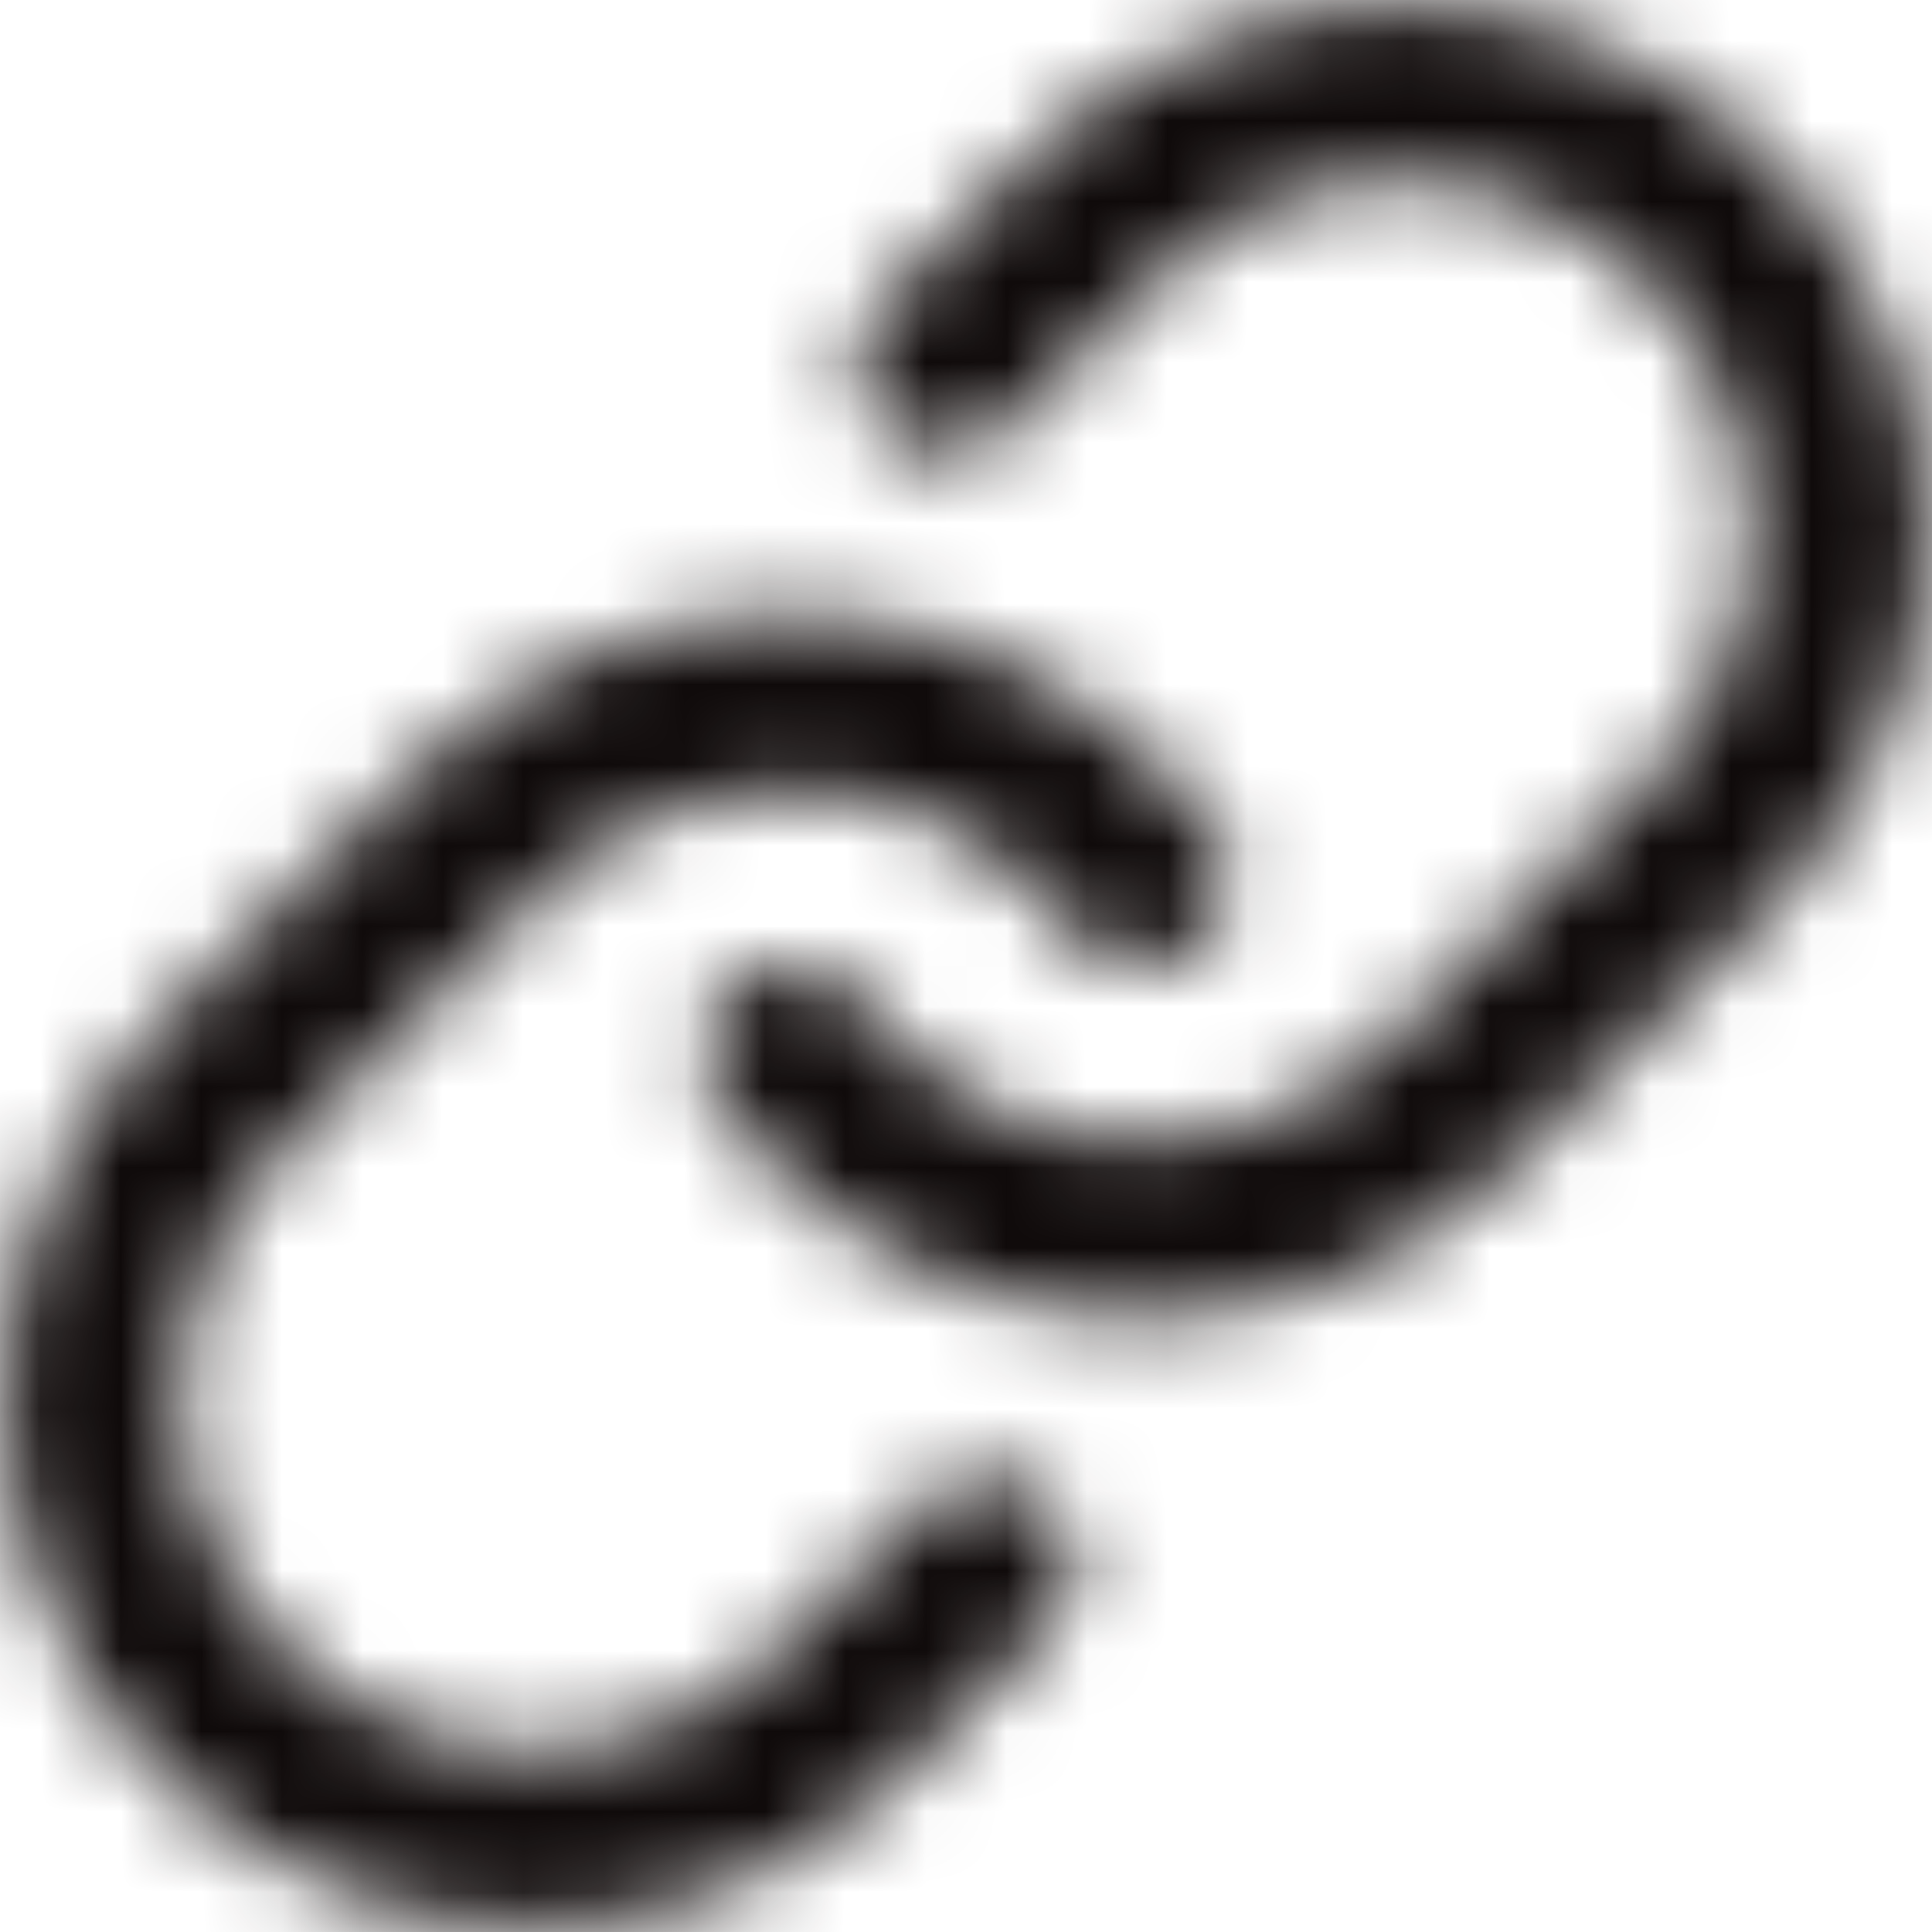 <?xml version="1.0" encoding="UTF-8"?>
<svg width="24px" height="24px" viewBox="0 0 24 24" version="1.1" xmlns="http://www.w3.org/2000/svg" xmlns:xlink="http://www.w3.org/1999/xlink">
    <!-- Generator: Sketch 49.1 (51147) - http://www.bohemiancoding.com/sketch -->
    <title>icon/24x24_link_o</title>
    <desc>Created with Sketch.</desc>
    <defs>
        <path d="M8.945,13.744 C8.584,13.262 8.682,12.578 9.165,12.217 C9.647,11.856 10.331,11.955 10.692,12.437 C11.45,13.451 12.611,14.086 13.874,14.176 C15.137,14.267 16.377,13.804 17.272,12.909 L20.532,9.649 C22.185,7.937 22.162,5.216 20.479,3.532 C18.795,1.849 16.074,1.826 14.373,3.468 L12.496,5.334 C12.069,5.758 11.378,5.756 10.954,5.329 C10.529,4.902 10.531,4.211 10.958,3.786 L12.846,1.91 C15.414,-0.571 19.497,-0.535 22.021,1.99 C24.546,4.514 24.582,8.597 22.088,11.179 L18.815,14.451 C17.473,15.794 15.613,16.488 13.718,16.352 C11.824,16.217 10.082,15.265 8.945,13.744 Z M15.055,10.256 C15.416,10.738 15.318,11.422 14.835,11.783 C14.353,12.144 13.669,12.045 13.308,11.563 C12.55,10.549 11.389,9.914 10.126,9.824 C8.863,9.733 7.623,10.196 6.728,11.091 L3.468,14.351 C1.815,16.063 1.838,18.784 3.521,20.468 C5.205,22.151 7.926,22.174 9.625,20.534 L11.49,18.669 C11.916,18.243 12.607,18.243 13.033,18.669 C13.459,19.095 13.459,19.785 13.033,20.211 L11.154,22.09 C8.586,24.571 4.503,24.535 1.979,22.01 C-0.546,19.486 -0.582,15.403 1.912,12.821 L5.185,9.549 C6.527,8.206 8.387,7.512 10.282,7.648 C12.176,7.783 13.918,8.735 15.055,10.256 Z" id="path-1"></path>
    </defs>
    <g id="icon/24x24_link_o" stroke="none" stroke-width="1" fill="none" fill-rule="evenodd">
        <mask id="mask-2" fill="white">
            <use xlink:href="#path-1"></use>
        </mask>
        <g id="24x24_link_o" fill-rule="nonzero"></g>
        <g id="COLOR/JJ_4.black" mask="url(#mask-2)" fill="#0F0A0A">
            <rect id="Rectangle" x="0" y="0" width="24" height="24"></rect>
        </g>
    </g>
</svg>